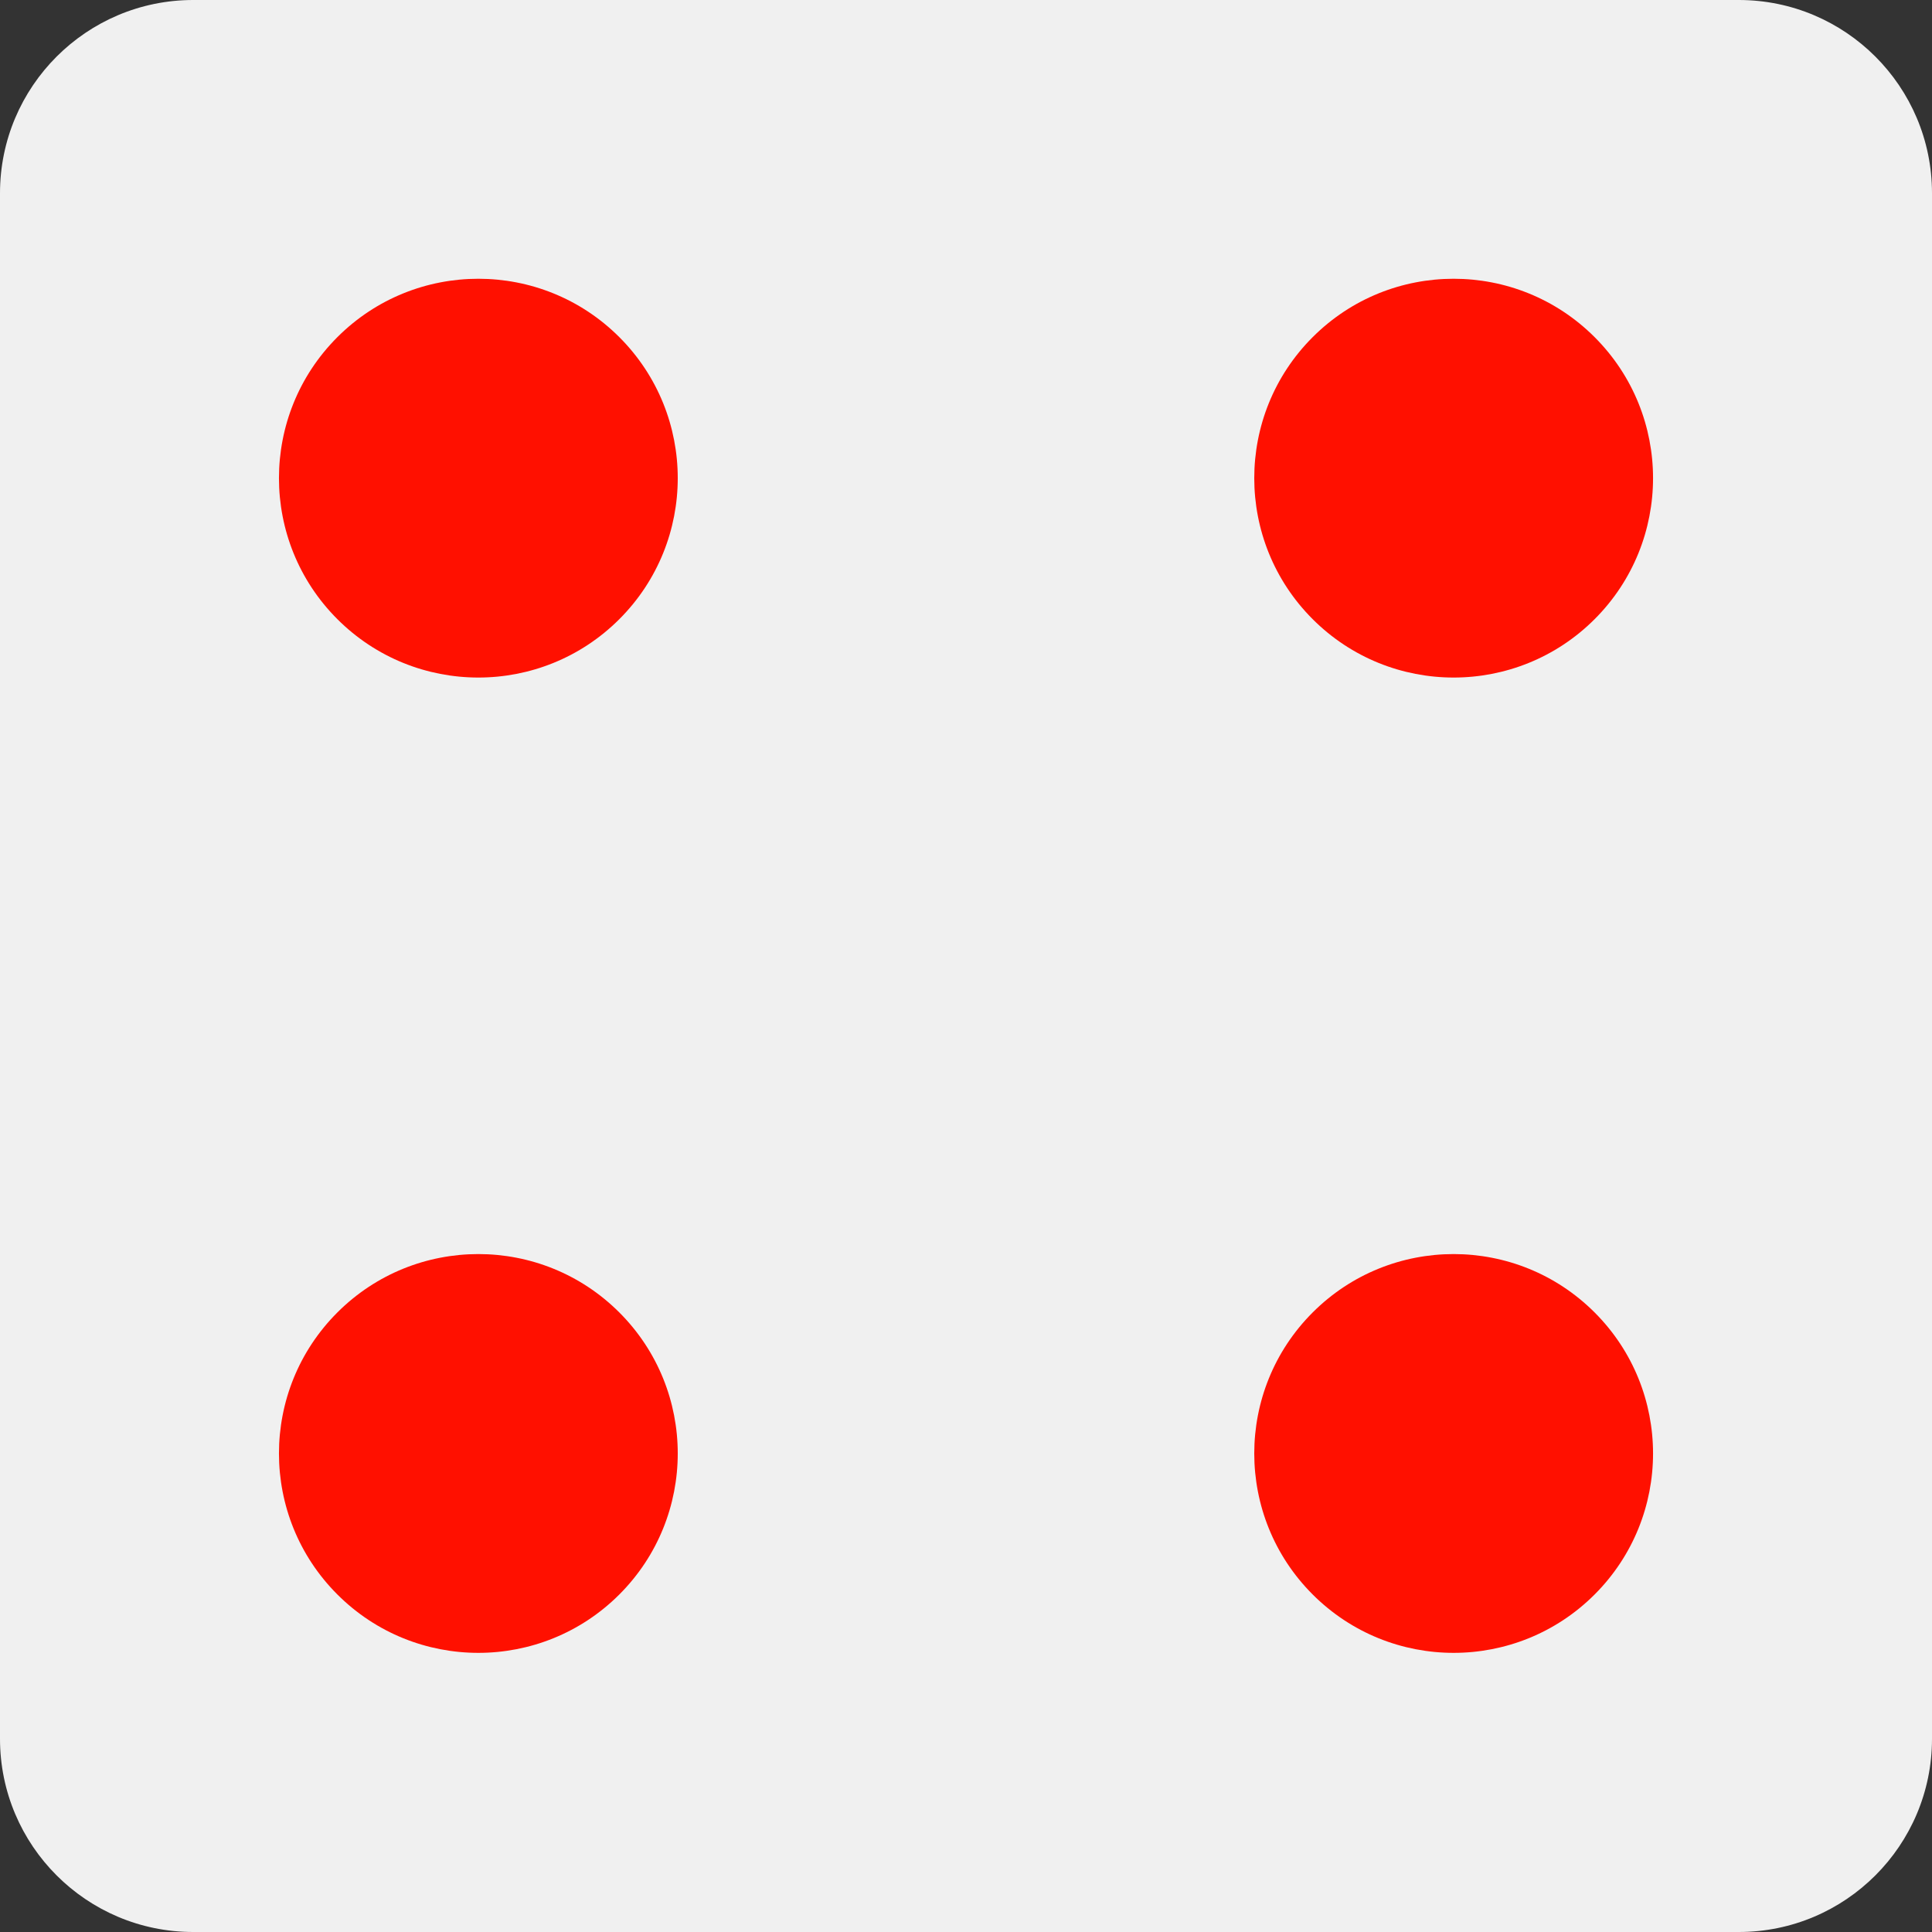 <?xml version="1.0" encoding="UTF-8" standalone="no"?>
<!DOCTYPE svg PUBLIC "-//W3C//DTD SVG 1.1//EN" "http://www.w3.org/Graphics/SVG/1.1/DTD/svg11.dtd">
<svg width="100%" height="100%" viewBox="0 0 128 128" version="1.1" xmlns="http://www.w3.org/2000/svg" xmlns:xlink="http://www.w3.org/1999/xlink" xml:space="preserve" xmlns:serif="http://www.serif.com/" style="fill-rule:evenodd;clip-rule:evenodd;stroke-linejoin:round;stroke-miterlimit:2;">
    <rect x="0" y="0" width="128" height="128" fill="#333333" stroke="none"/>
    <path d="M128,12.8C128,5.735 122.265,0 115.2,0L12.8,0C5.735,0 0,5.735 0,12.8L0,115.2C0,122.265 5.735,128 12.8,128L115.2,128C122.265,128 128,122.265 128,115.2L128,12.8Z" style="fill:rgb(240,240,240);"/>
    <g transform="matrix(0.57,0.57,-0.57,0.57,95.708,-43.907)">
        <circle cx="66.83" cy="65.777" r="16.388" style="fill:rgb(255,16,0);"/>
    </g>
    <g transform="matrix(0.57,0.57,-0.57,0.57,31.092,20.71)">
        <circle cx="66.83" cy="65.777" r="16.388" style="fill:rgb(255,16,0);"/>
    </g>
    <g transform="matrix(0.57,0.57,-0.57,0.57,31.092,-43.907)">
        <circle cx="66.83" cy="65.777" r="16.388" style="fill:rgb(255,16,0);"/>
    </g>
    <g transform="matrix(0.57,0.57,-0.57,0.57,95.708,20.71)">
        <circle cx="66.83" cy="65.777" r="16.388" style="fill:rgb(255,16,0);"/>
    </g>
</svg>
